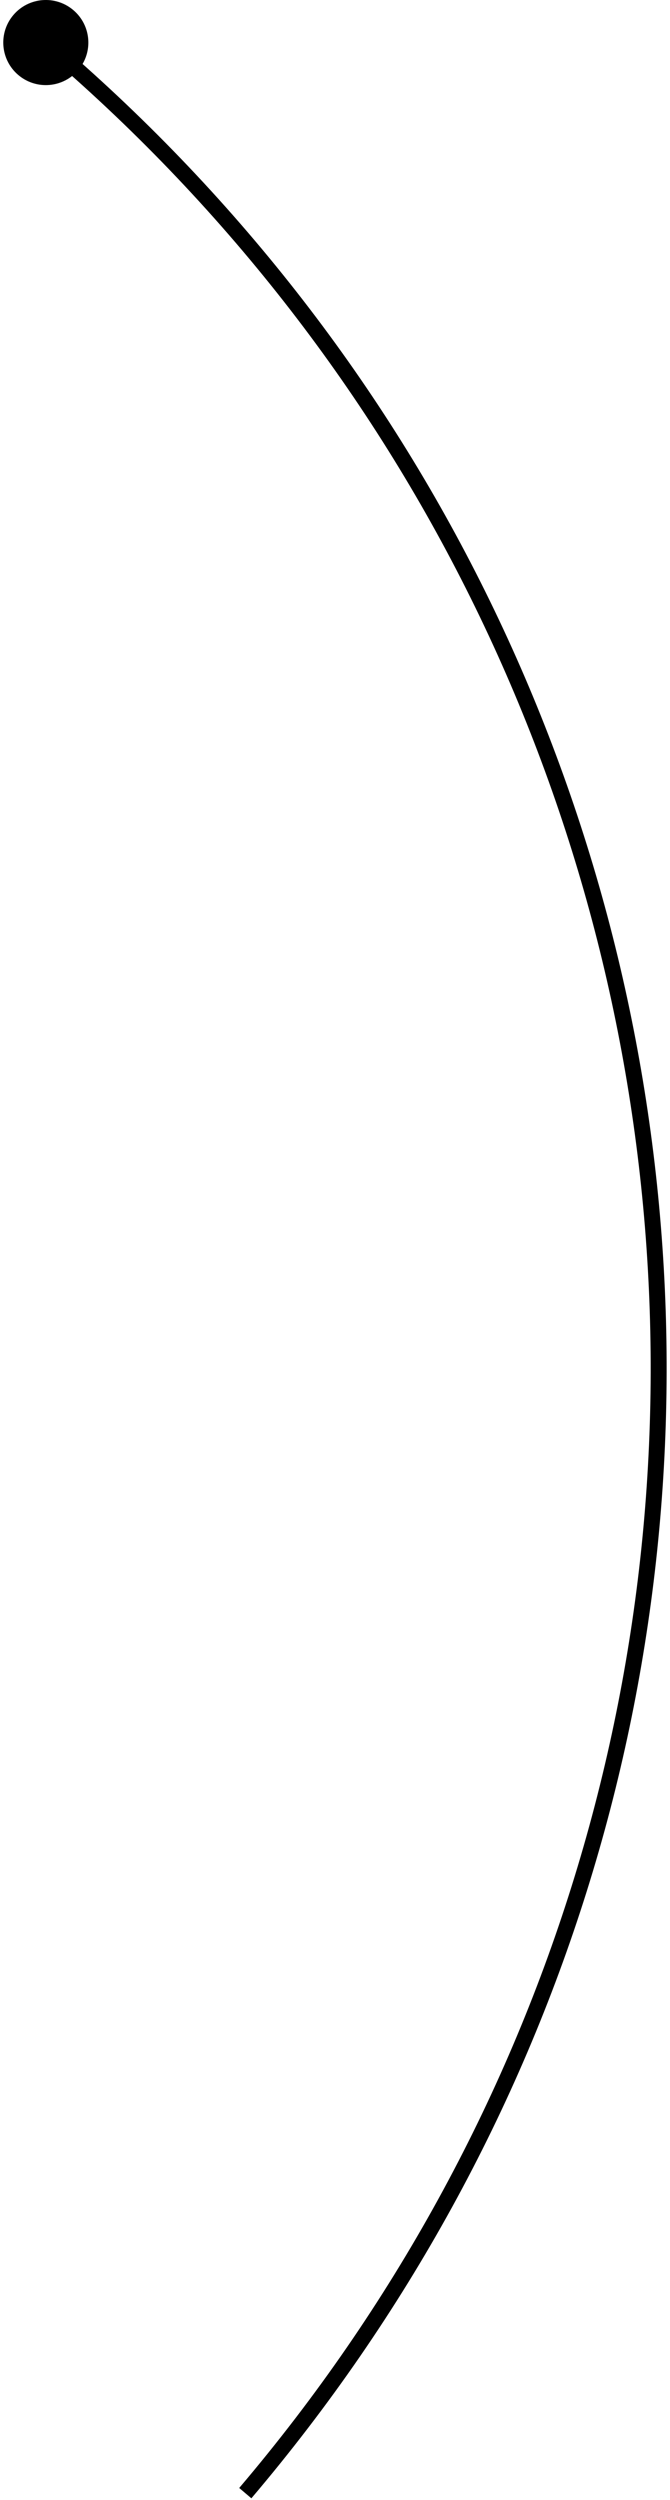 <svg width="126" height="470" viewBox="0 0 126 470" fill="none" xmlns="http://www.w3.org/2000/svg">
<path d="M2.518 2.821C-0.342 6.188 0.069 11.237 3.436 14.097C6.804 16.958 11.852 16.547 14.713 13.179C17.573 9.812 17.162 4.763 13.794 1.903C10.427 -0.958 5.378 -0.547 2.518 2.821ZM7.644 9.143C144.588 125.464 161.306 330.775 44.986 467.719L47.272 469.661C164.665 331.454 147.793 124.25 9.586 6.857L7.644 9.143Z" fill="black"/>
</svg>
